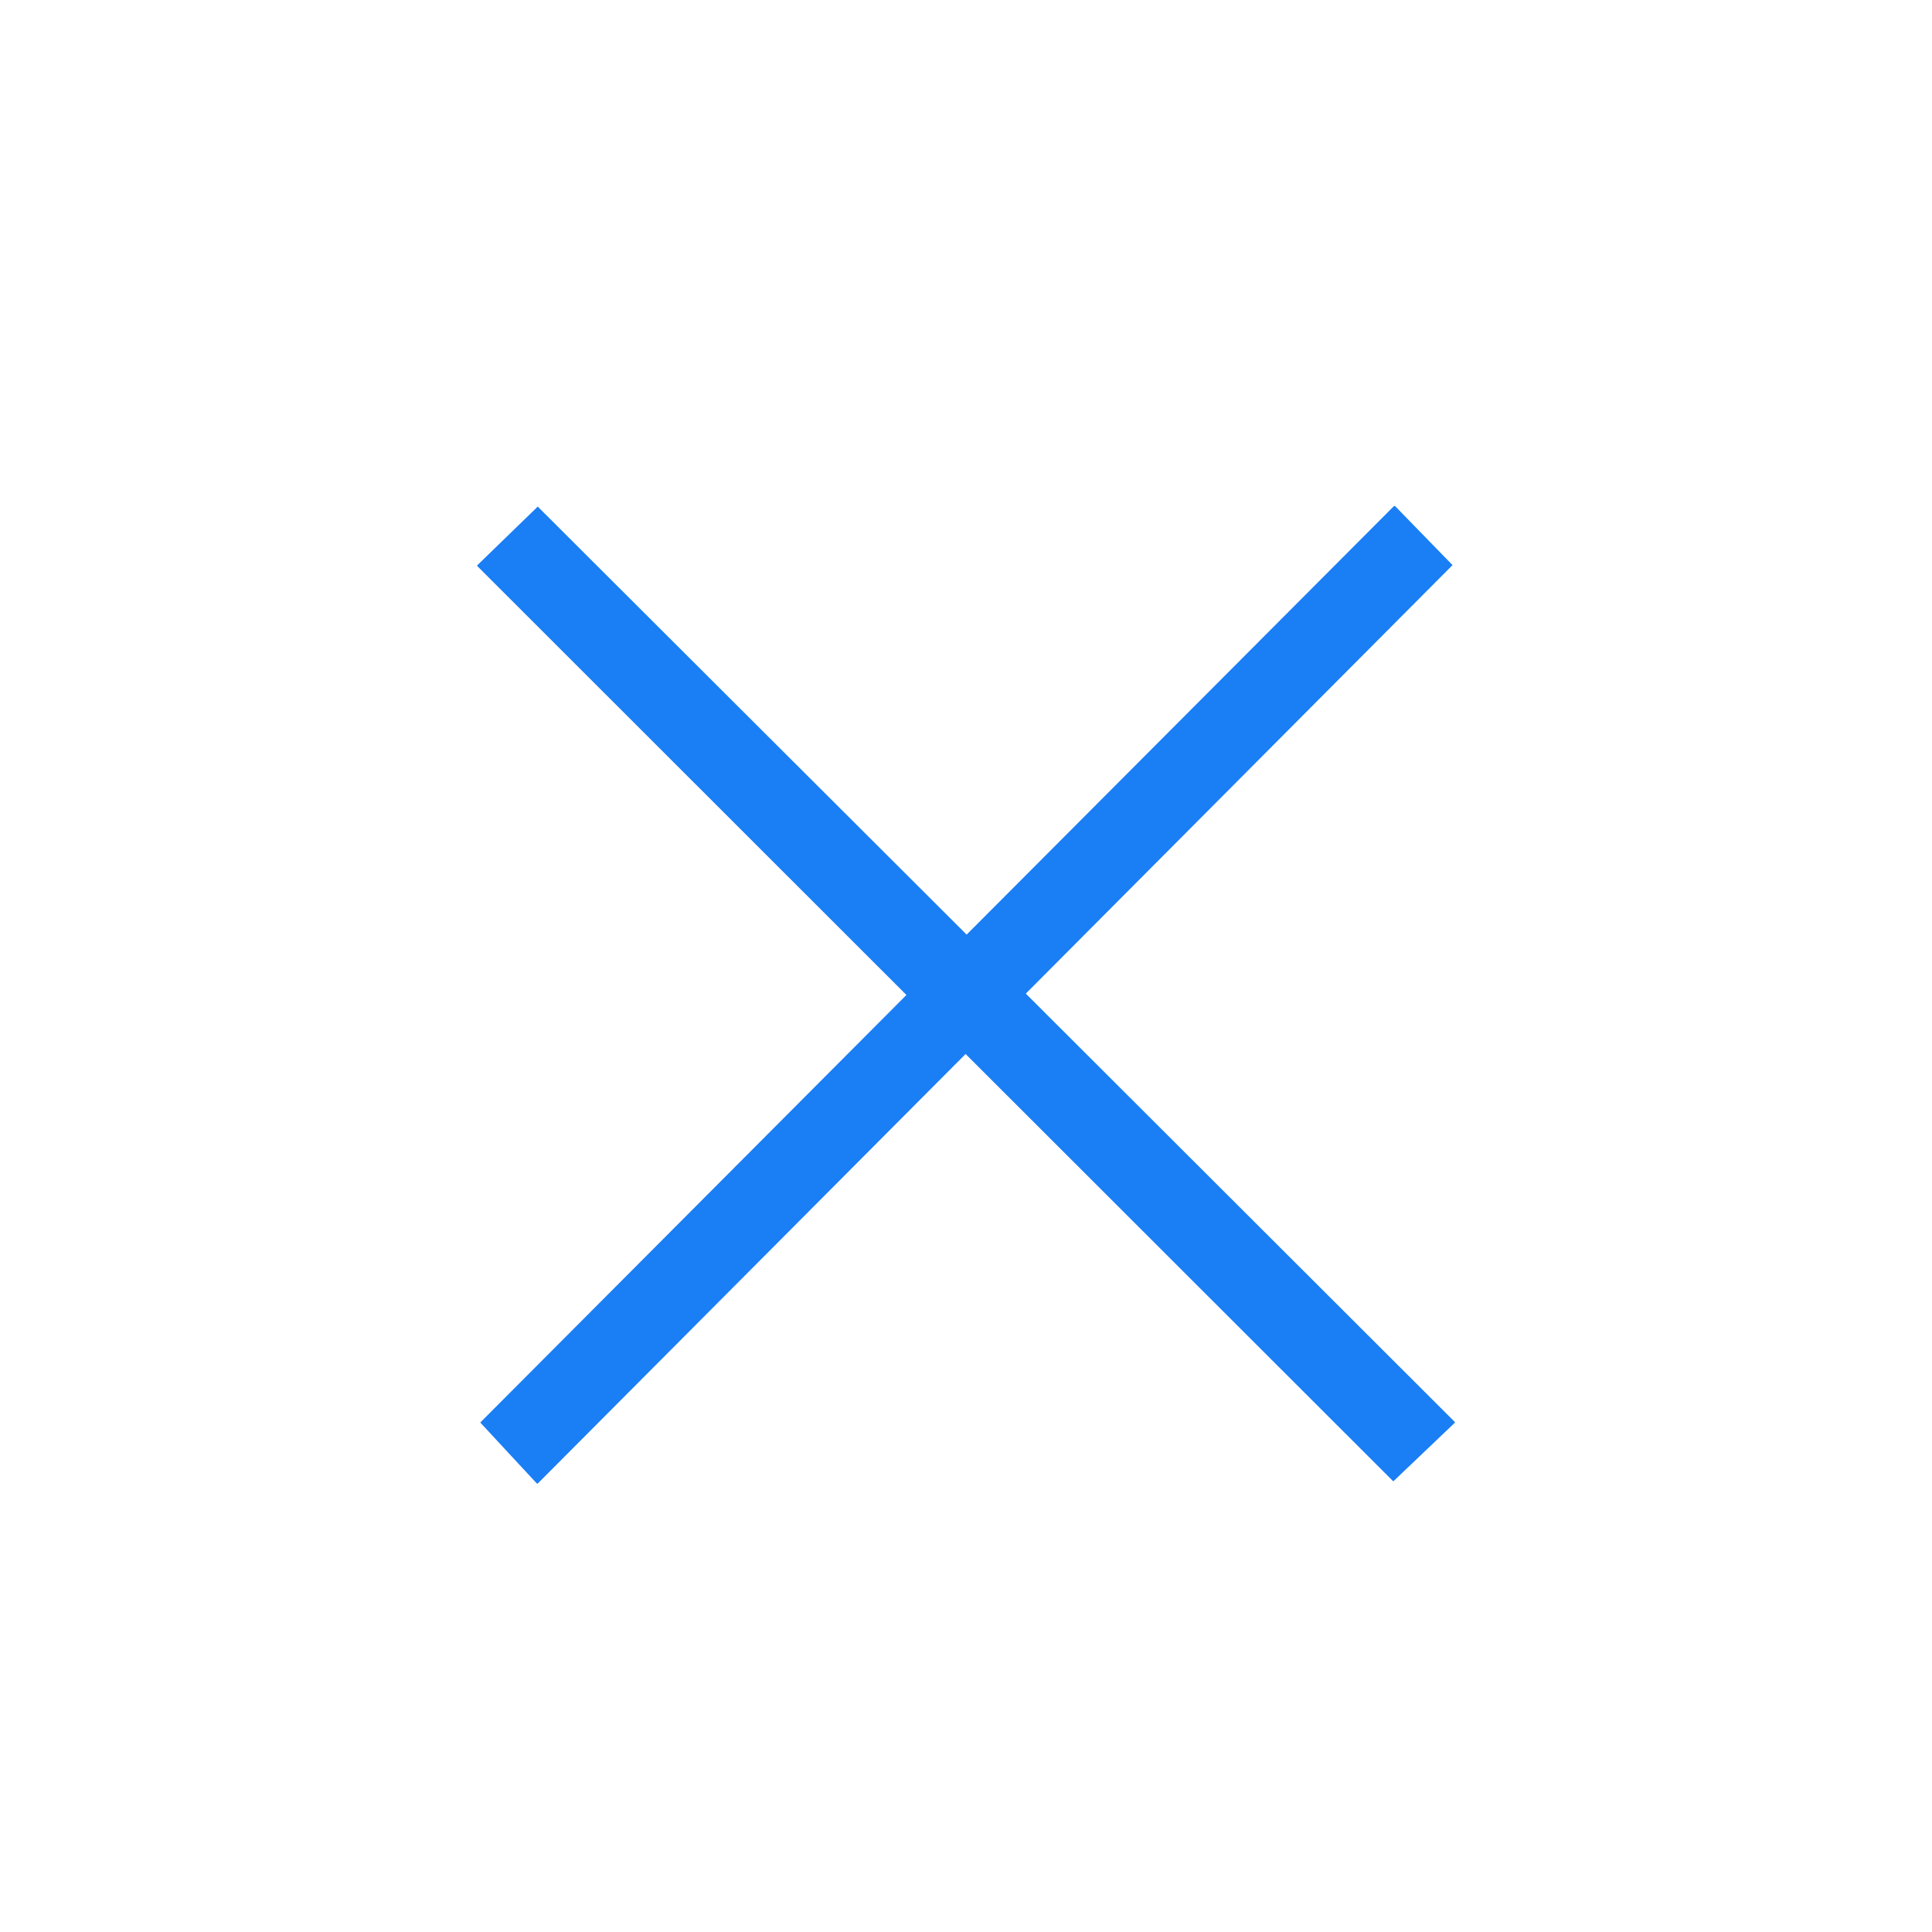 <?xml version="1.0" encoding="UTF-8"?>
<svg width="24px" height="24px" viewBox="0 0 24 24" version="1.1" xmlns="http://www.w3.org/2000/svg" xmlns:xlink="http://www.w3.org/1999/xlink">
    <title>2A2B3E86-06E7-49E1-B81A-D1387BFF6965</title>
    <g id="Welcome" stroke="none" stroke-width="1" fill="none" fill-rule="evenodd">
        <g id="Assets" transform="translate(-198, -518)" fill="#1A7EF5">
            <g id="Icons/Fermé-Copy-2" transform="translate(198, 518)">
                <g id="Glyphs-/-Bar-Button-/-Stop-/-Dark" transform="translate(5.929, 6.286)">
                    <polygon id="stop" points="11.388 -7.14285714e-05 6.079 5.324 0.751 0.007 0 0.736 0 0.746 5.331 6.074 0.037 11.385 0.74 12.143 0.751 12.143 6.066 6.807 11.379 12.116 12.144 11.387 12.144 11.379 6.814 6.057 12.115 0.734 11.4 -7.14285714e-05"></polygon>
                </g>
            </g>
        </g>
    </g>
</svg>